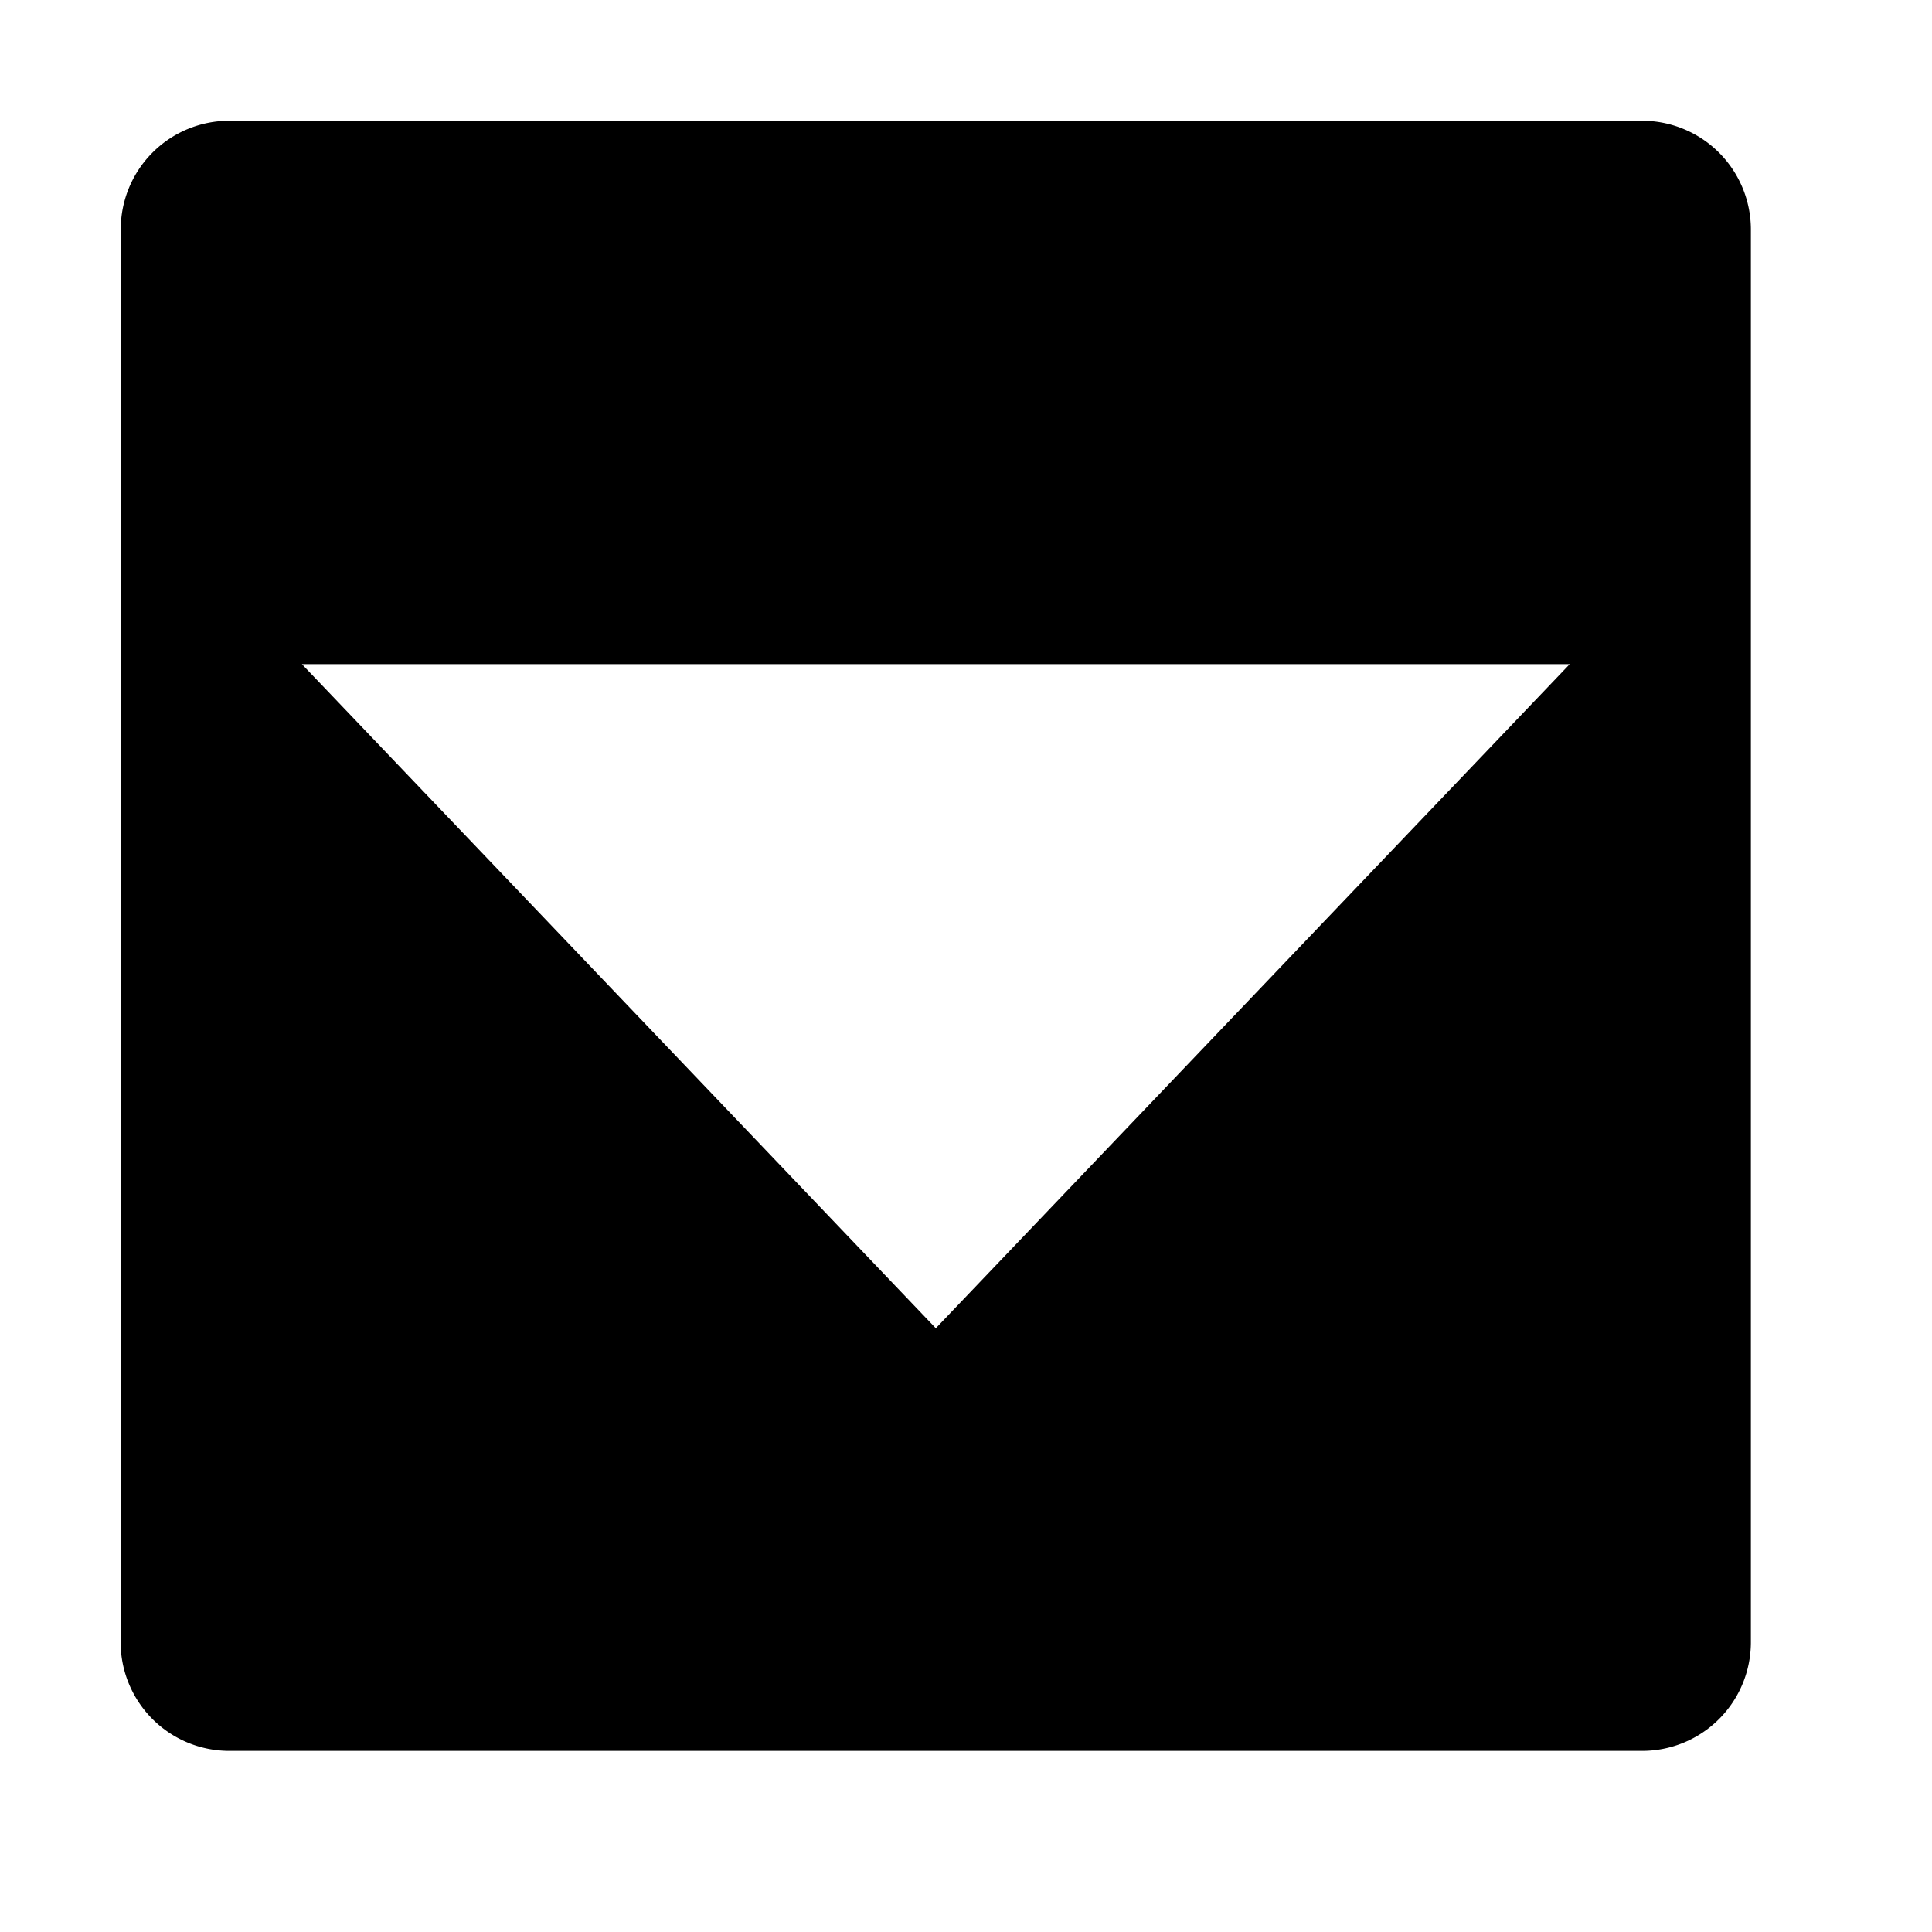 <svg xmlns="http://www.w3.org/2000/svg" viewBox="0 0 32 32"><path d="M27.198 2h-23.4A1.798 1.798 0 002 3.798L1.998 27.2a1.8 1.8 0 001.8 1.8H27.2a1.8 1.8 0 001.8-1.8V3.802A1.802 1.802 0 0027.198 2zM15.5 22L5 11h21z"/></svg>